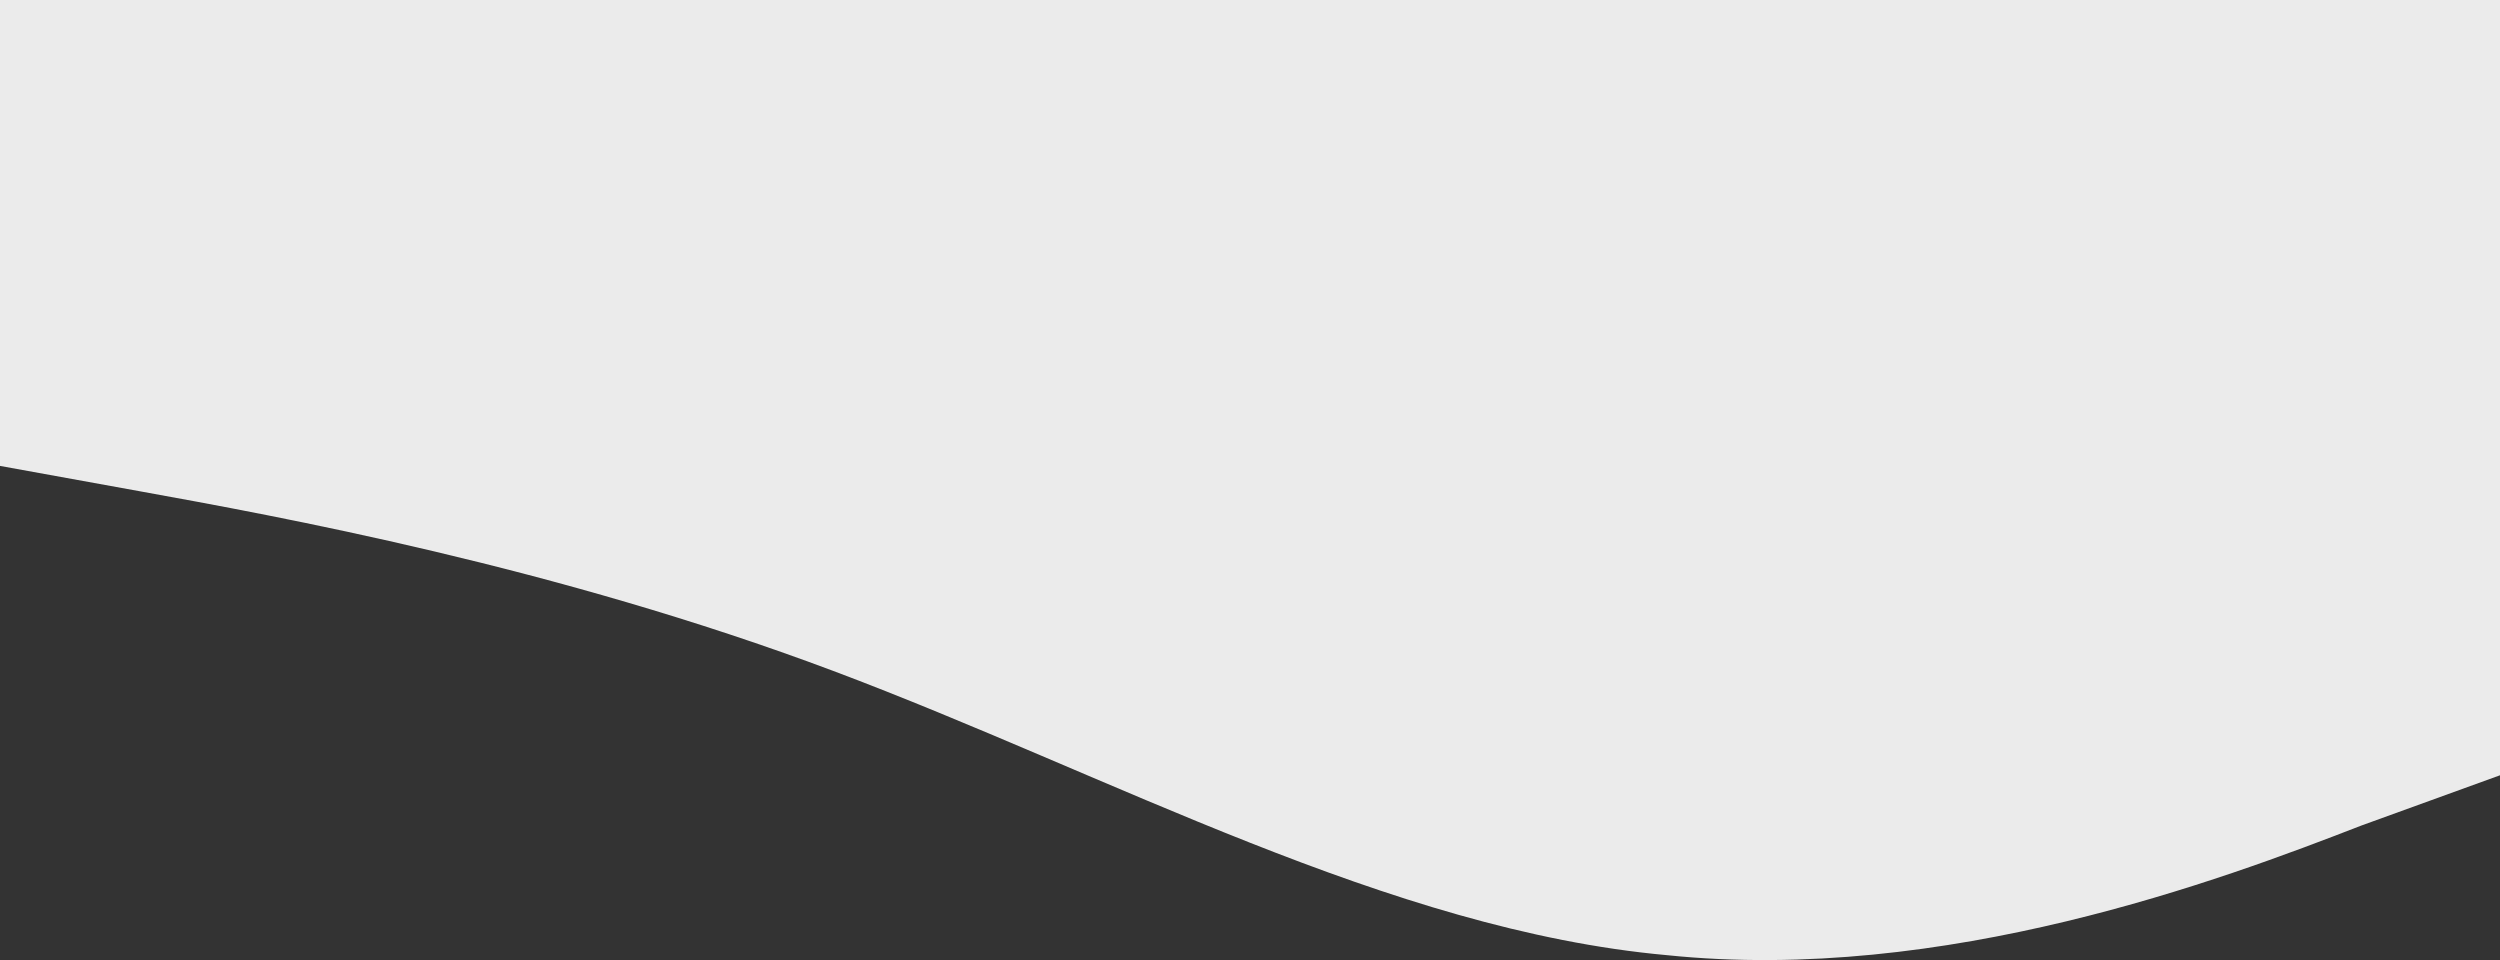 <svg width="1440" height="553" viewBox="0 0 1440 553" fill="none" xmlns="http://www.w3.org/2000/svg">
<rect x="0" y="0" width="1440" height="553" fill="#333333" stroke="none"/>
<path fill-rule="evenodd" clip-rule="evenodd" d="M0 268.364L80 282.869C160 297.373 320 326.381 480 386.47C640 446.559 800 535.657 960 550.161C1120 566.737 1280 506.648 1360 475.568L1440 446.559V-1H1360C1280 -1 1120 -1 960 -1C800 -1 640 -1 480 -1C320 -1 160 -1 80 -1H0V268.364Z" fill="#EBEBEB"/>
</svg>
